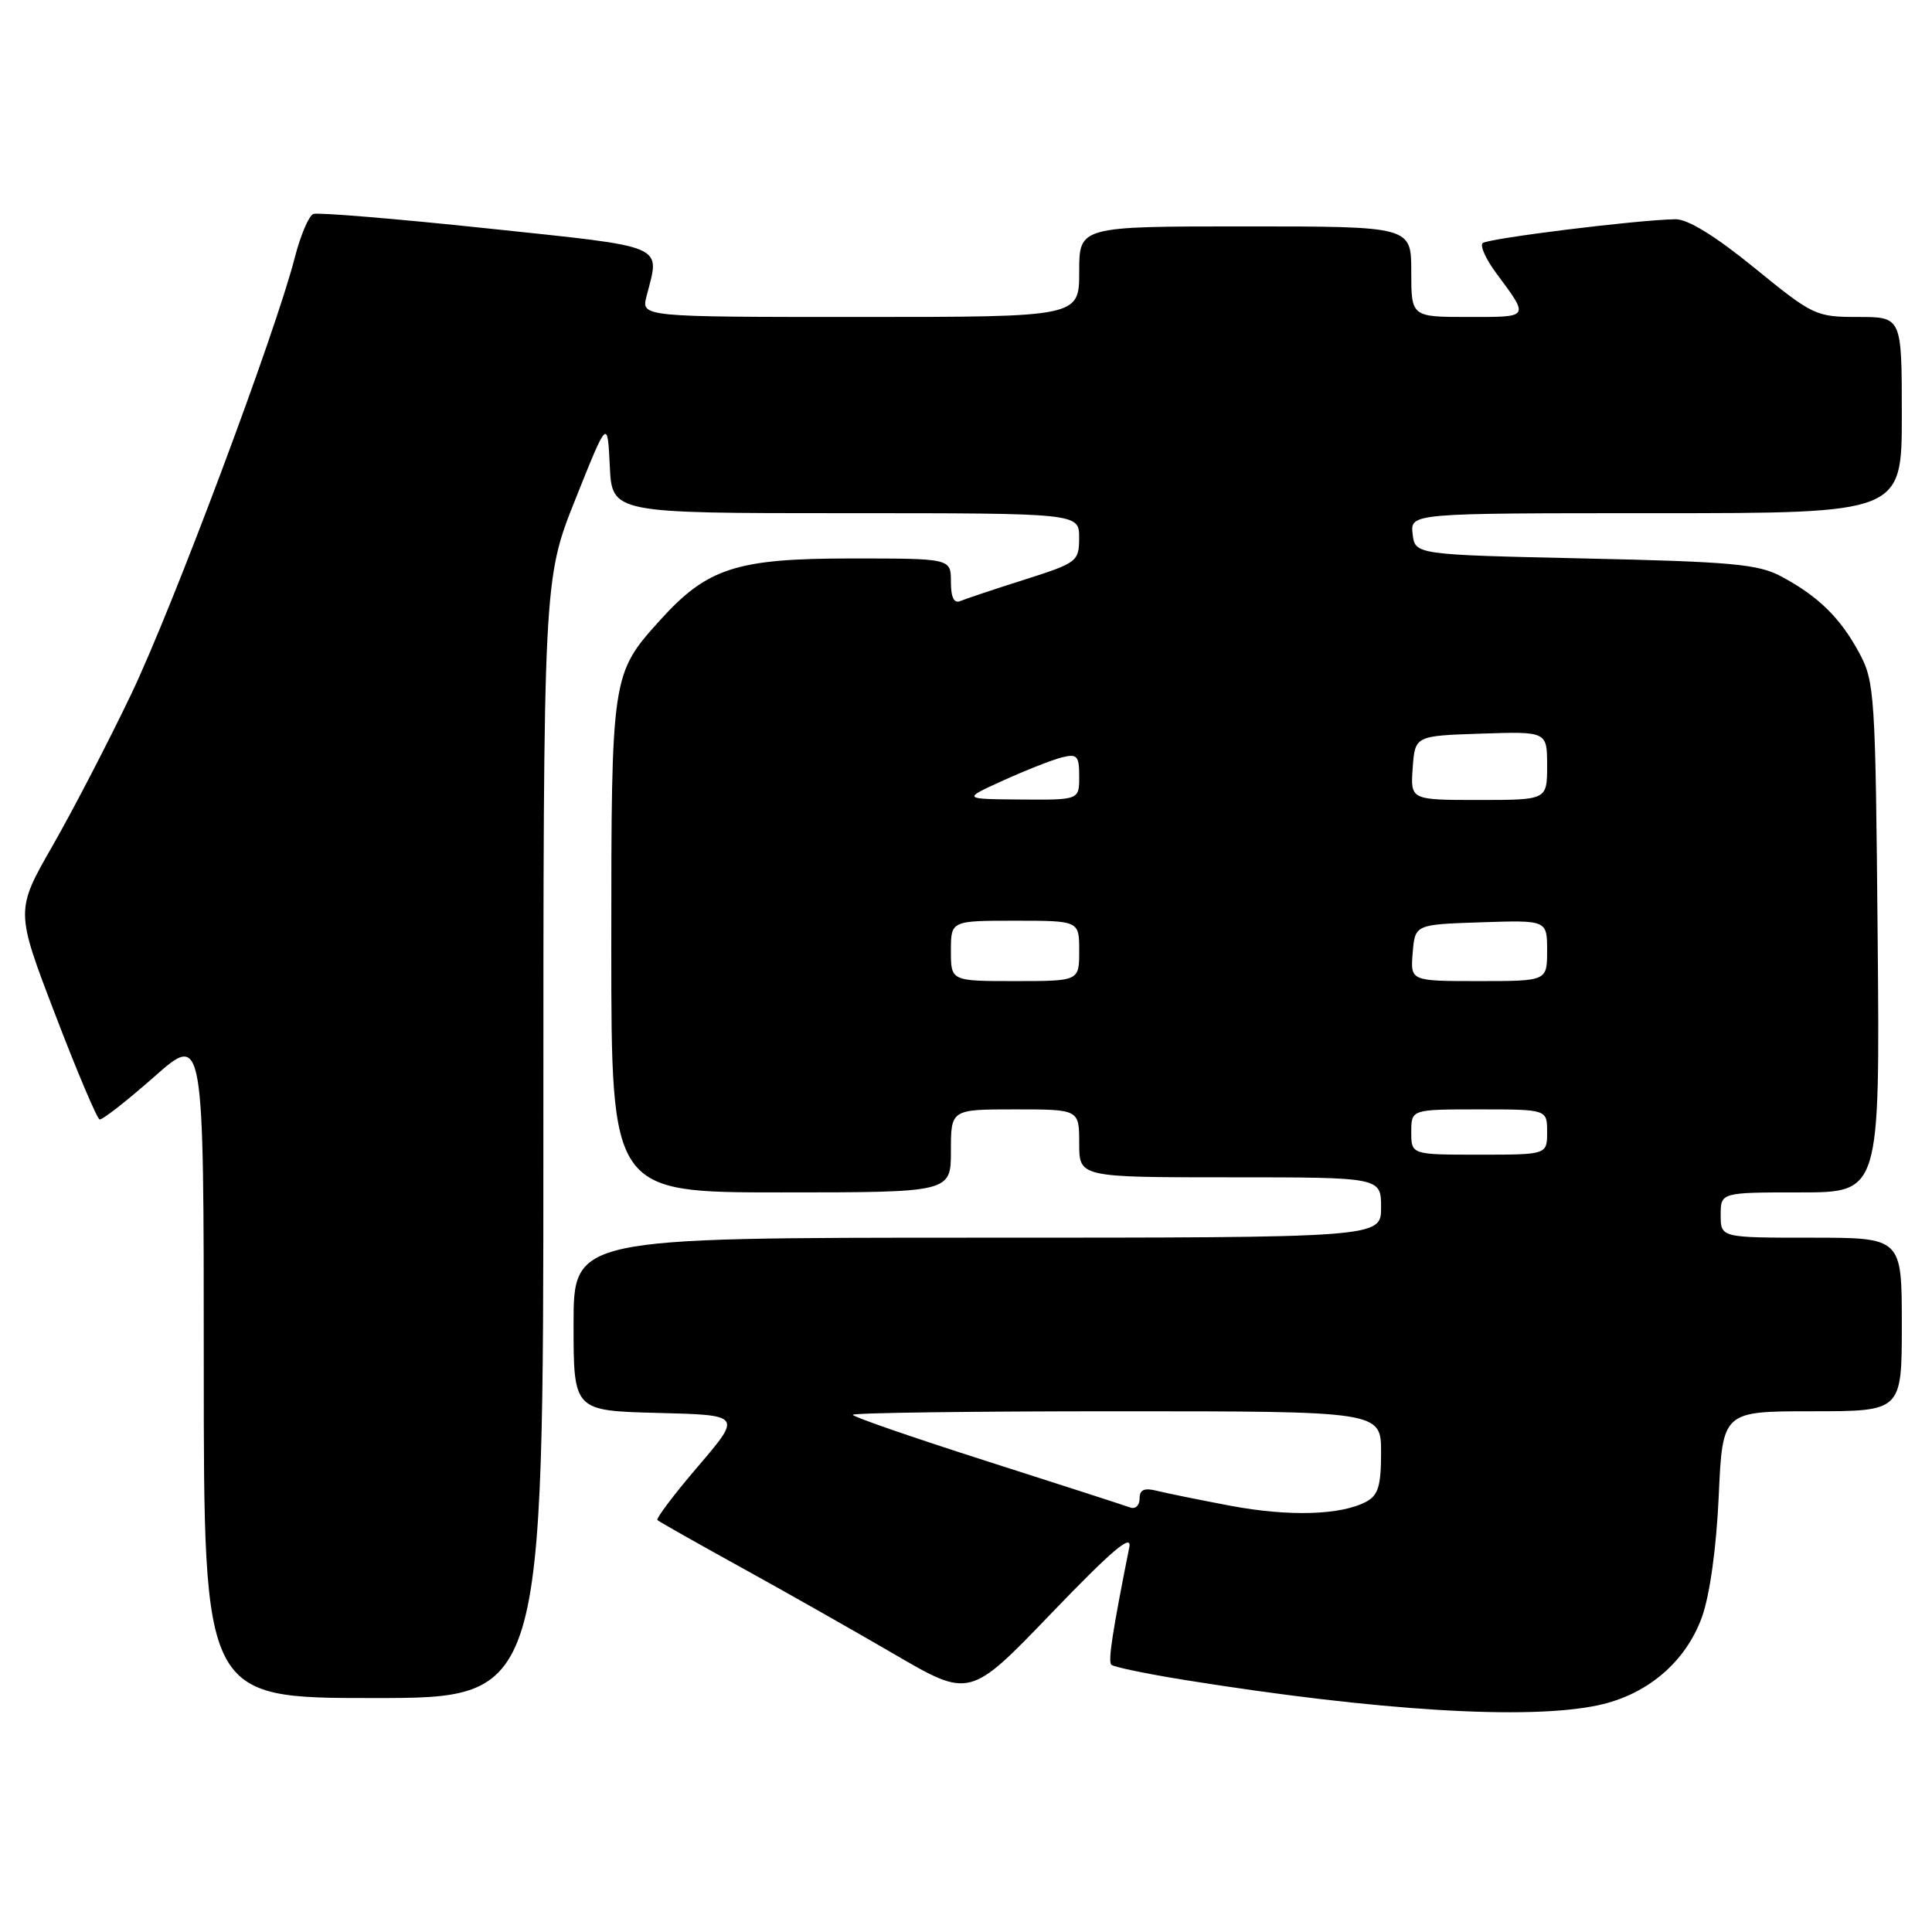 <?xml version="1.0" encoding="UTF-8" standalone="no"?>
<!DOCTYPE svg PUBLIC "-//W3C//DTD SVG 1.1//EN" "http://www.w3.org/Graphics/SVG/1.1/DTD/svg11.dtd" >
<svg xmlns="http://www.w3.org/2000/svg" xmlns:xlink="http://www.w3.org/1999/xlink" version="1.1" viewBox="0 0 256 256">
 <g >
 <path fill="currentColor"
d=" M 211.78 225.95 C 218.28 224.56 223.37 220.22 225.52 214.26 C 226.56 211.35 227.43 205.12 227.74 198.25 C 228.25 187.00 228.25 187.00 240.13 187.00 C 252.00 187.00 252.00 187.00 252.00 175.50 C 252.00 164.00 252.00 164.00 240.00 164.00 C 228.00 164.00 228.00 164.00 228.00 161.00 C 228.00 158.00 228.00 158.00 238.55 158.00 C 249.10 158.00 249.10 158.00 248.80 124.25 C 248.51 91.91 248.41 90.33 246.35 86.50 C 243.85 81.86 240.92 78.99 236.00 76.37 C 232.98 74.75 229.43 74.43 210.00 74.00 C 187.50 73.50 187.50 73.50 187.18 70.75 C 186.87 68.00 186.87 68.00 219.43 68.00 C 252.00 68.00 252.00 68.00 252.00 55.00 C 252.00 42.00 252.00 42.00 246.23 42.00 C 240.61 42.00 240.24 41.83 232.48 35.50 C 227.27 31.26 223.63 29.02 222.00 29.05 C 216.85 29.14 197.07 31.60 196.45 32.22 C 196.09 32.58 196.90 34.36 198.25 36.18 C 202.68 42.17 202.78 42.00 194.56 42.00 C 187.00 42.00 187.00 42.00 187.00 36.00 C 187.00 30.00 187.00 30.00 165.00 30.00 C 143.00 30.00 143.00 30.00 143.00 36.00 C 143.00 42.00 143.00 42.00 113.98 42.00 C 84.96 42.00 84.96 42.00 85.67 39.25 C 87.45 32.29 88.70 32.82 64.55 30.26 C 52.48 28.98 42.11 28.13 41.52 28.35 C 40.92 28.58 39.82 31.18 39.06 34.13 C 36.50 44.14 22.90 80.44 17.41 91.93 C 14.41 98.21 9.72 107.25 7.00 112.01 C 2.04 120.66 2.04 120.66 7.31 134.41 C 10.20 141.98 12.86 148.24 13.20 148.33 C 13.55 148.42 16.80 145.88 20.42 142.69 C 27.00 136.87 27.00 136.87 27.00 180.94 C 27.00 225.00 27.00 225.00 49.50 225.00 C 72.00 225.00 72.00 225.00 72.00 150.89 C 72.00 76.78 72.00 76.78 76.25 66.14 C 80.50 55.50 80.50 55.50 80.80 61.75 C 81.10 68.00 81.10 68.00 112.05 68.00 C 143.00 68.00 143.00 68.00 142.99 71.25 C 142.98 74.40 142.77 74.57 135.74 76.81 C 131.76 78.07 127.94 79.35 127.25 79.64 C 126.41 80.00 126.00 79.16 126.00 77.08 C 126.00 74.00 126.00 74.00 112.82 74.00 C 97.59 74.00 93.72 75.25 87.47 82.17 C 81.03 89.30 81.00 89.47 81.00 125.47 C 81.00 158.00 81.00 158.00 103.50 158.00 C 126.00 158.00 126.00 158.00 126.00 152.50 C 126.00 147.00 126.00 147.00 134.50 147.00 C 143.00 147.00 143.00 147.00 143.00 151.50 C 143.00 156.00 143.00 156.00 163.00 156.00 C 183.00 156.00 183.00 156.00 183.00 160.00 C 183.00 164.00 183.00 164.00 129.50 164.00 C 76.00 164.00 76.00 164.00 76.00 175.47 C 76.00 186.93 76.00 186.93 87.15 187.22 C 98.30 187.50 98.30 187.50 92.51 194.28 C 89.32 198.00 86.90 201.22 87.11 201.42 C 87.32 201.62 92.22 204.39 98.00 207.58 C 103.78 210.76 113.00 215.99 118.50 219.19 C 128.50 225.02 128.50 225.02 139.32 213.76 C 147.33 205.43 150.01 203.15 149.64 205.00 C 147.39 216.29 146.80 220.13 147.26 220.59 C 147.55 220.88 151.91 221.79 156.95 222.60 C 182.52 226.71 202.53 227.94 211.78 225.95 Z  M 163.09 199.53 C 159.02 198.76 154.63 197.87 153.34 197.55 C 151.61 197.11 151.00 197.38 151.00 198.59 C 151.00 199.48 150.44 200.00 149.75 199.75 C 149.06 199.49 140.51 196.73 130.75 193.61 C 120.99 190.49 113.00 187.73 113.00 187.47 C 113.00 187.21 128.75 187.00 148.00 187.00 C 183.00 187.00 183.00 187.00 183.00 192.46 C 183.00 196.87 182.62 198.13 181.04 198.98 C 177.70 200.77 170.82 200.98 163.09 199.53 Z  M 187.00 150.00 C 187.00 147.00 187.00 147.00 196.00 147.00 C 205.00 147.00 205.00 147.00 205.00 150.00 C 205.00 153.00 205.00 153.00 196.00 153.00 C 187.00 153.00 187.00 153.00 187.00 150.00 Z  M 126.00 126.00 C 126.00 122.00 126.00 122.00 134.50 122.00 C 143.00 122.00 143.00 122.00 143.00 126.00 C 143.00 130.00 143.00 130.00 134.50 130.00 C 126.00 130.00 126.00 130.00 126.00 126.00 Z  M 187.19 126.25 C 187.50 122.50 187.50 122.50 196.25 122.21 C 205.00 121.92 205.00 121.92 205.00 125.96 C 205.00 130.00 205.00 130.00 195.94 130.00 C 186.88 130.00 186.88 130.00 187.19 126.25 Z  M 132.95 103.41 C 135.94 102.05 139.43 100.68 140.70 100.36 C 142.73 99.85 143.00 100.15 143.00 102.89 C 143.00 106.00 143.00 106.00 135.25 105.94 C 127.50 105.88 127.50 105.88 132.95 103.41 Z  M 187.19 101.75 C 187.50 97.50 187.50 97.50 196.25 97.21 C 205.00 96.92 205.00 96.92 205.00 101.46 C 205.00 106.00 205.00 106.00 195.94 106.00 C 186.89 106.00 186.89 106.00 187.19 101.75 Z "/>
</g>
</svg>
